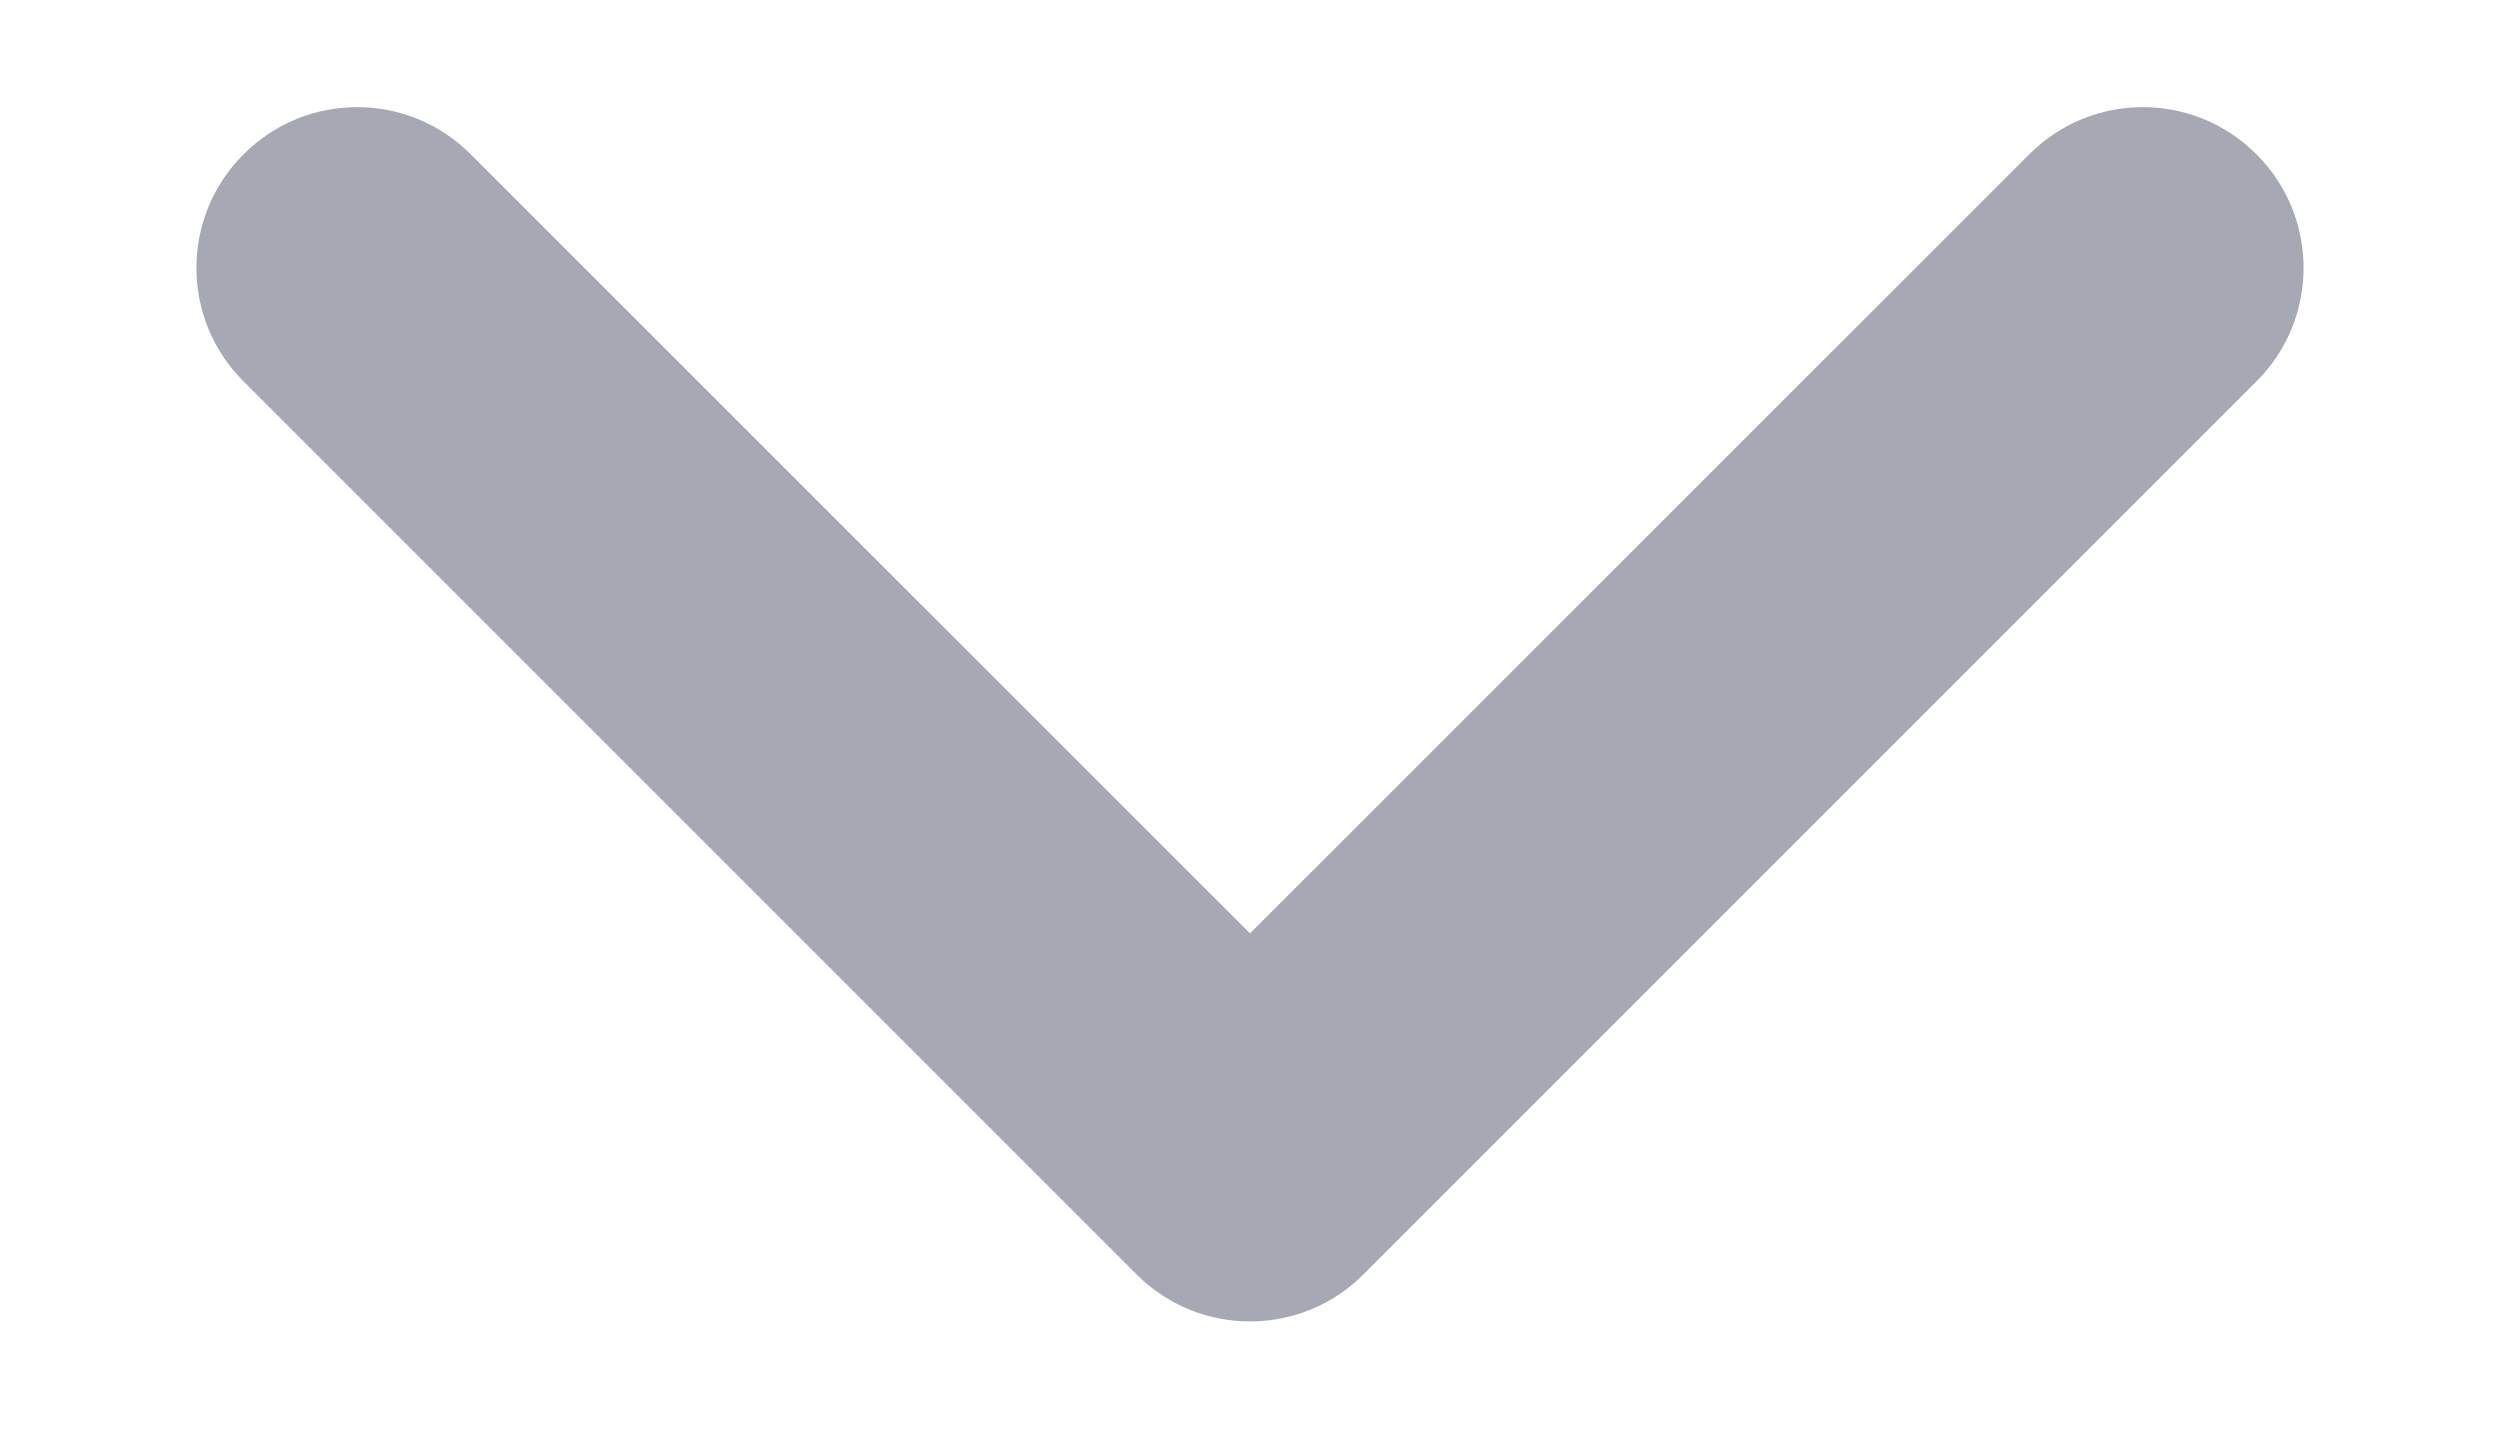 <svg width="14" height="8" viewBox="0 0 14 8" fill="none" xmlns="http://www.w3.org/2000/svg">
<path fill-rule="evenodd" clip-rule="evenodd" d="M1.364 0.864C1.715 0.512 2.285 0.512 2.636 0.864L7 5.227L11.364 0.864C11.715 0.512 12.285 0.512 12.636 0.864C12.988 1.215 12.988 1.785 12.636 2.136L7.636 7.136C7.285 7.488 6.715 7.488 6.364 7.136L1.364 2.136C1.012 1.785 1.012 1.215 1.364 0.864Z" fill="#A6A9B3"/>
</svg>
